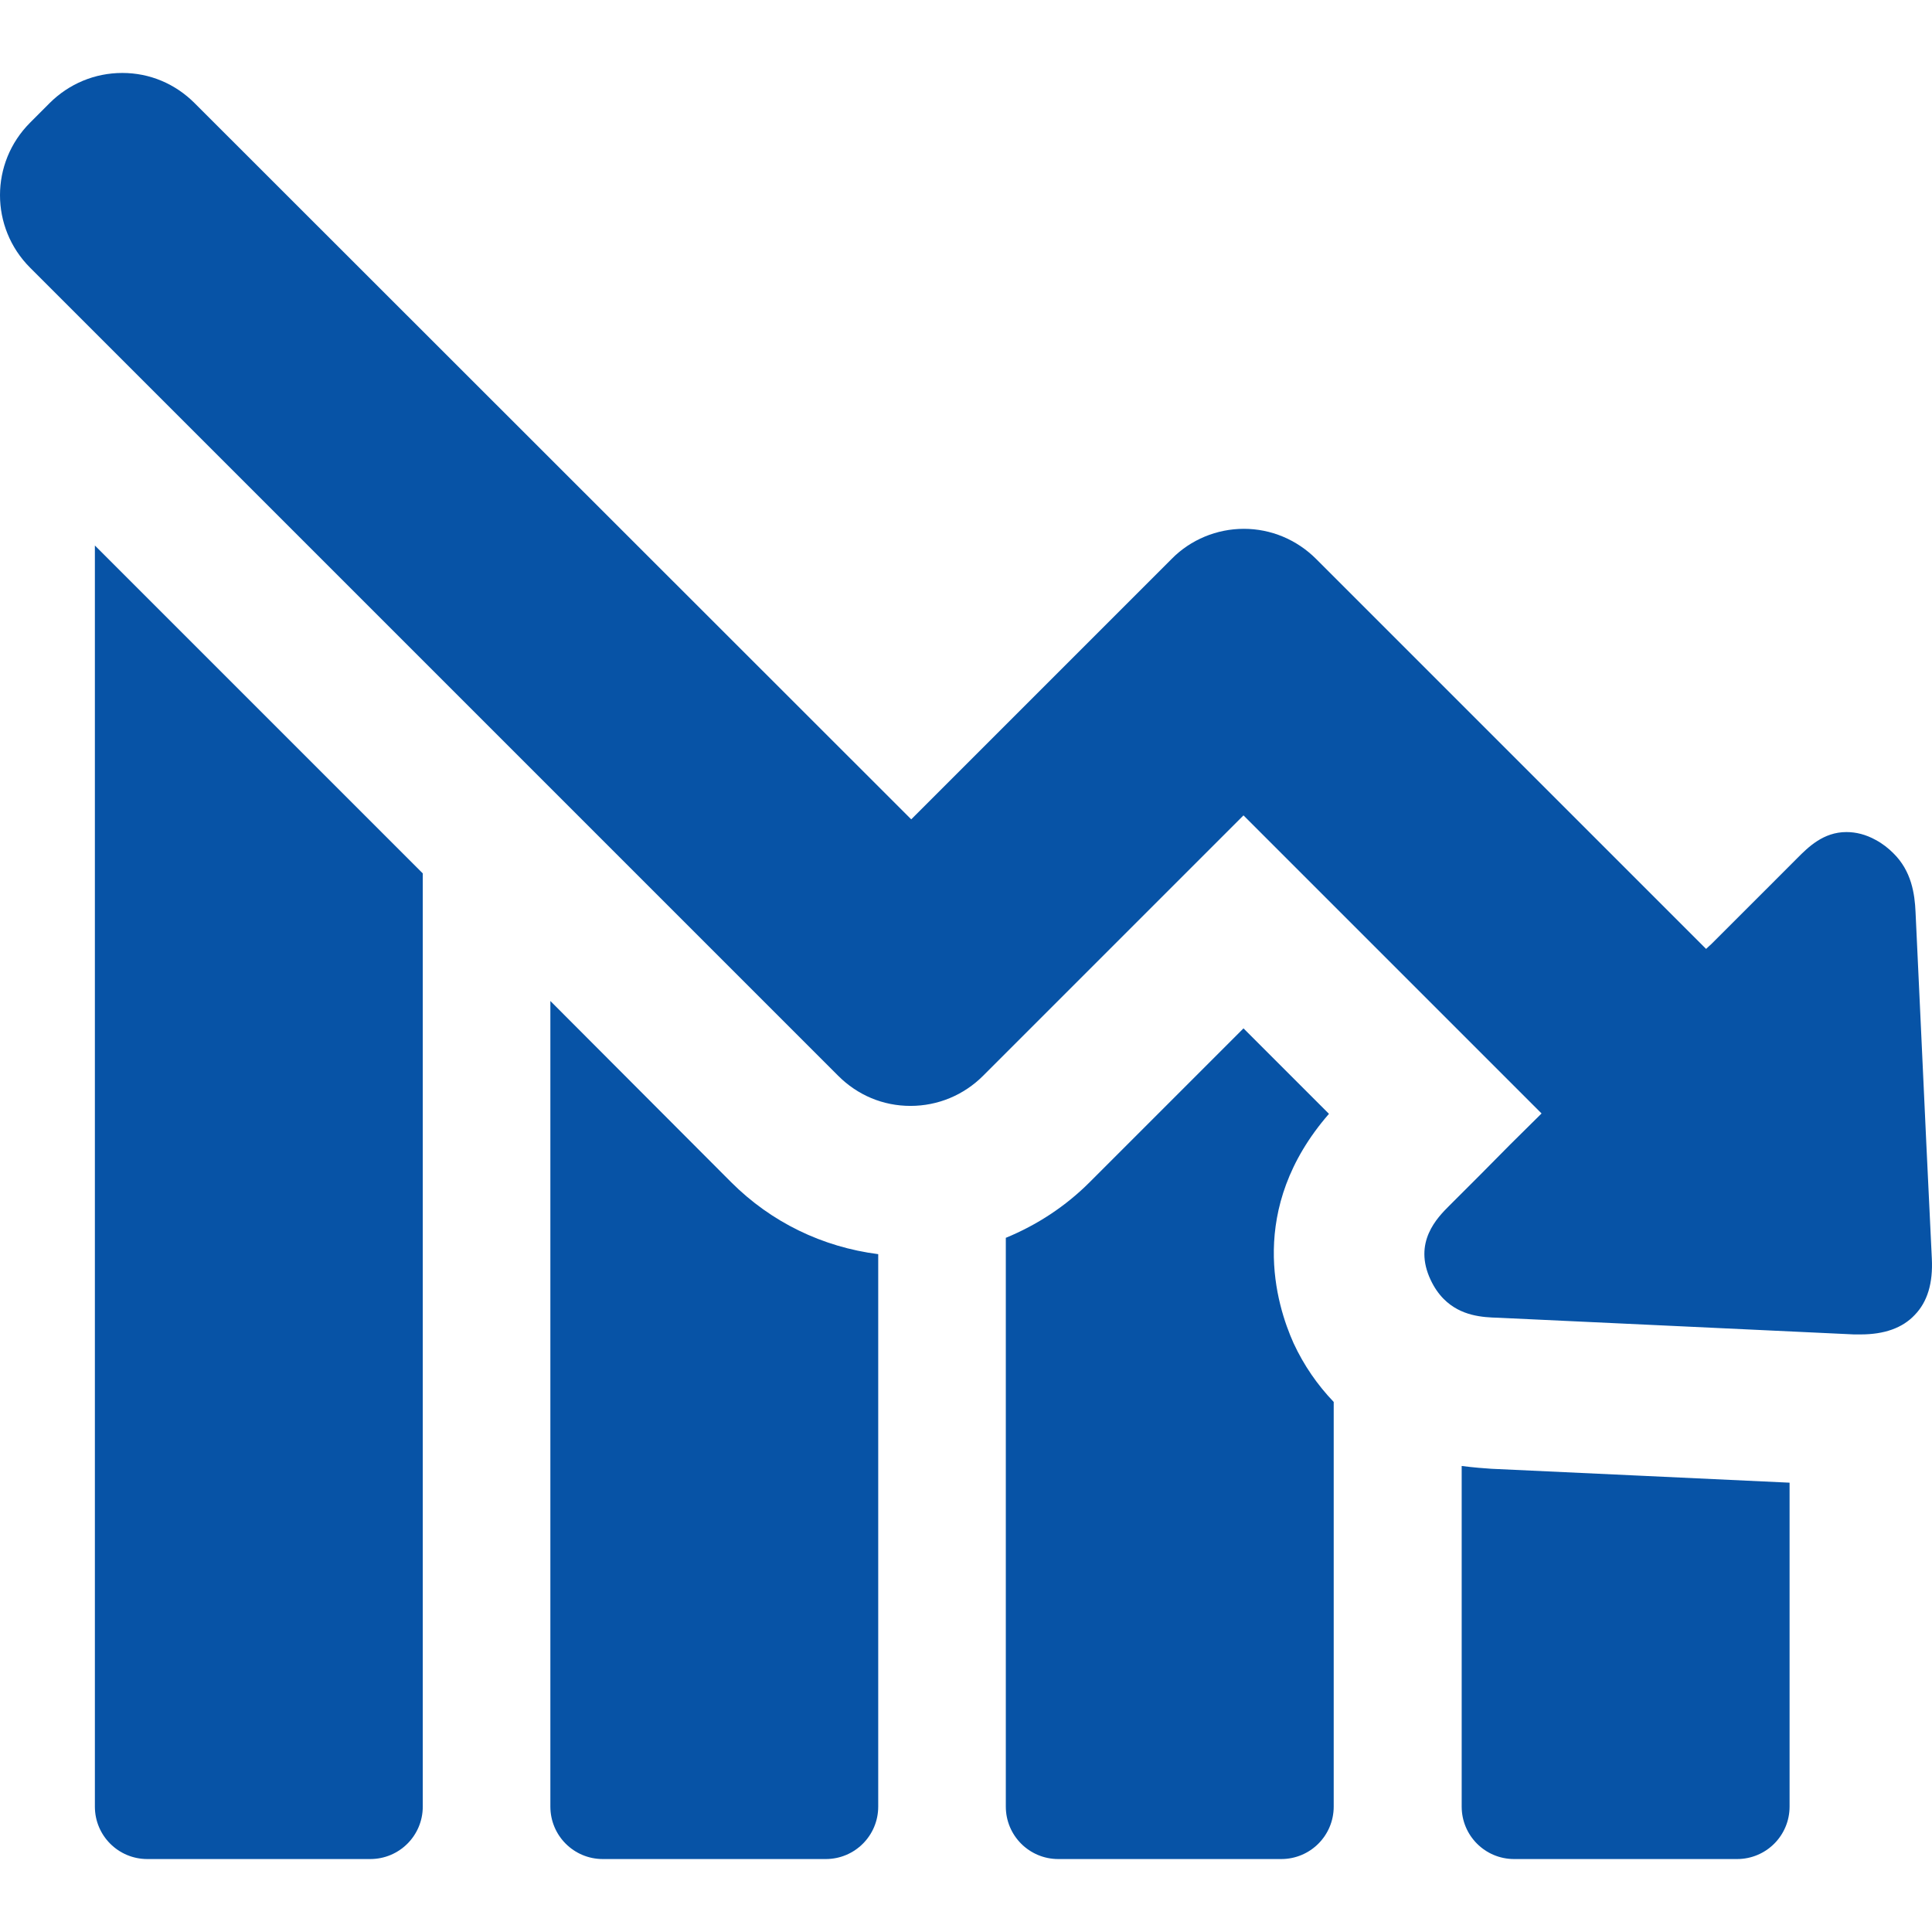 <svg width="46" height="46" viewBox="0 0 46 46" fill="none" xmlns="http://www.w3.org/2000/svg">
<path fill-rule="evenodd" clip-rule="evenodd" d="M45.864 27.211L45.996 29.965C46.025 30.552 45.892 30.996 45.589 31.308C45.296 31.621 44.861 31.772 44.302 31.772H44.142C42.732 31.706 41.319 31.64 39.907 31.573C38.495 31.507 37.082 31.441 35.672 31.375C35.303 31.365 34.783 31.337 34.376 30.93C34.253 30.807 34.149 30.656 34.064 30.476C33.638 29.577 34.224 28.99 34.508 28.706L35.218 27.997C35.71 27.495 36.202 27.003 36.704 26.511L29.607 19.414L23.409 25.612C22.945 26.076 22.33 26.331 21.677 26.331C21.024 26.331 20.418 26.076 19.955 25.612L0.717 6.374C-0.239 5.418 -0.239 3.876 0.717 2.92L1.18 2.456C1.644 1.993 2.259 1.737 2.912 1.737C3.565 1.737 4.171 1.993 4.634 2.456L21.696 19.508L27.894 13.31C28.348 12.847 28.973 12.591 29.616 12.591C30.26 12.591 30.875 12.847 31.338 13.31L40.621 22.593C40.645 22.57 40.669 22.548 40.692 22.527C40.716 22.506 40.74 22.485 40.763 22.461L42.202 21.023L42.798 20.426C43.053 20.171 43.413 19.811 43.962 19.811C44.189 19.811 44.425 19.868 44.662 20C44.823 20.086 44.965 20.199 45.078 20.313C45.514 20.739 45.589 21.287 45.608 21.713C45.651 22.635 45.694 23.555 45.737 24.474C45.779 25.386 45.821 26.297 45.864 27.211ZM2.259 43.014C2.259 43.705 2.817 44.263 3.508 44.263H8.816C9.507 44.263 10.066 43.705 10.066 43.014V20.795L2.259 12.988V43.014ZM13.104 23.833V43.014C13.104 43.705 13.662 44.263 14.353 44.263H19.661C20.352 44.263 20.91 43.705 20.91 43.014V29.861C19.585 29.691 18.365 29.104 17.409 28.148L13.104 23.833ZM34.802 43.014V34.904C35.095 34.942 35.351 34.961 35.511 34.971C36.694 35.027 37.877 35.082 39.06 35.136C40.243 35.191 41.426 35.245 42.609 35.302V43.014C42.609 43.705 42.05 44.263 41.359 44.263H36.051C35.36 44.263 34.802 43.705 34.802 43.014ZM31.642 26.52L29.607 24.485L25.945 28.147C25.368 28.725 24.686 29.169 23.948 29.472V43.014C23.948 43.704 24.506 44.263 25.197 44.263H30.506C31.197 44.263 31.755 43.704 31.755 43.014V33.38C31.367 32.974 31.045 32.51 30.799 31.98C30.392 31.071 29.673 28.782 31.642 26.52Z" fill="#0753A6"/>
</svg>
